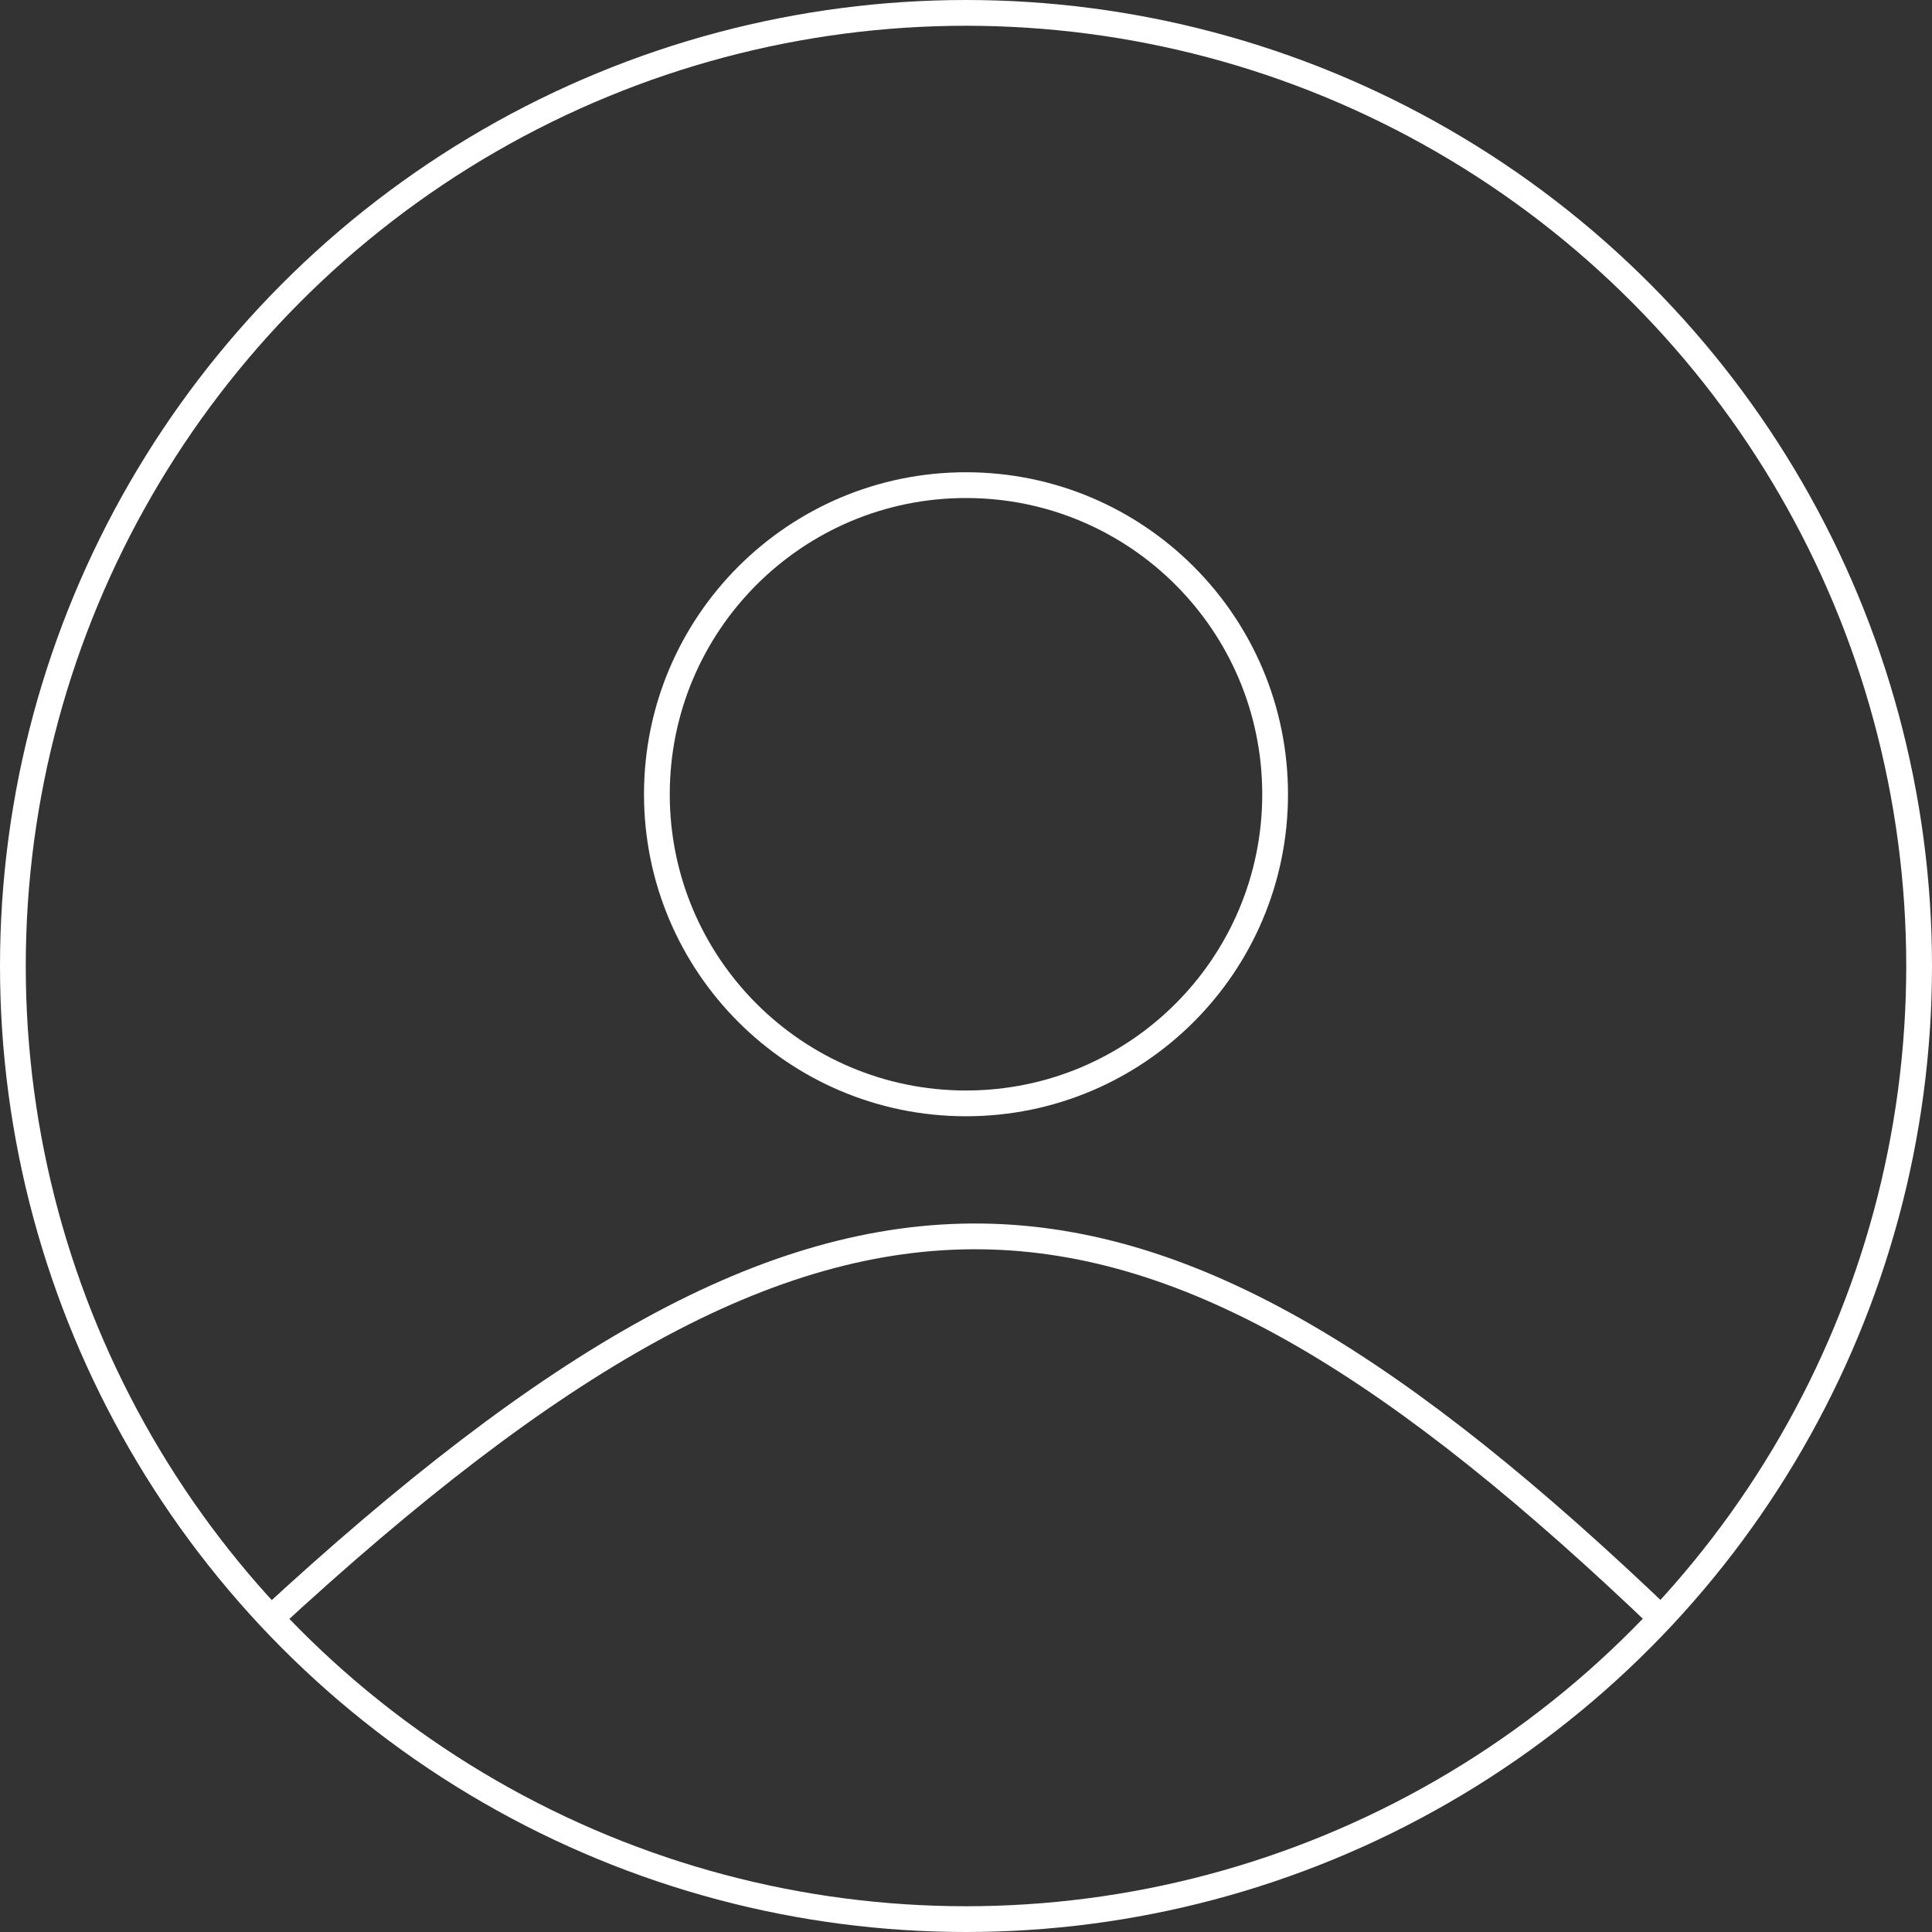 <svg width="75" height="75" fill="none" xmlns="http://www.w3.org/2000/svg"><rect width="100%" height="100%" fill="#333333" stroke="none"/><circle cx="37.5" cy="37.5" r="37" stroke="#fff"/><path d="M49.5 30.833c0 6.628-5.373 12-12 12s-12-5.372-12-12c0-6.627 5.373-12 12-12s12 5.373 12 12zM10.416 62.917c21.959-20.289 33.808-19.496 54.167 0" stroke="#fff"/></svg>